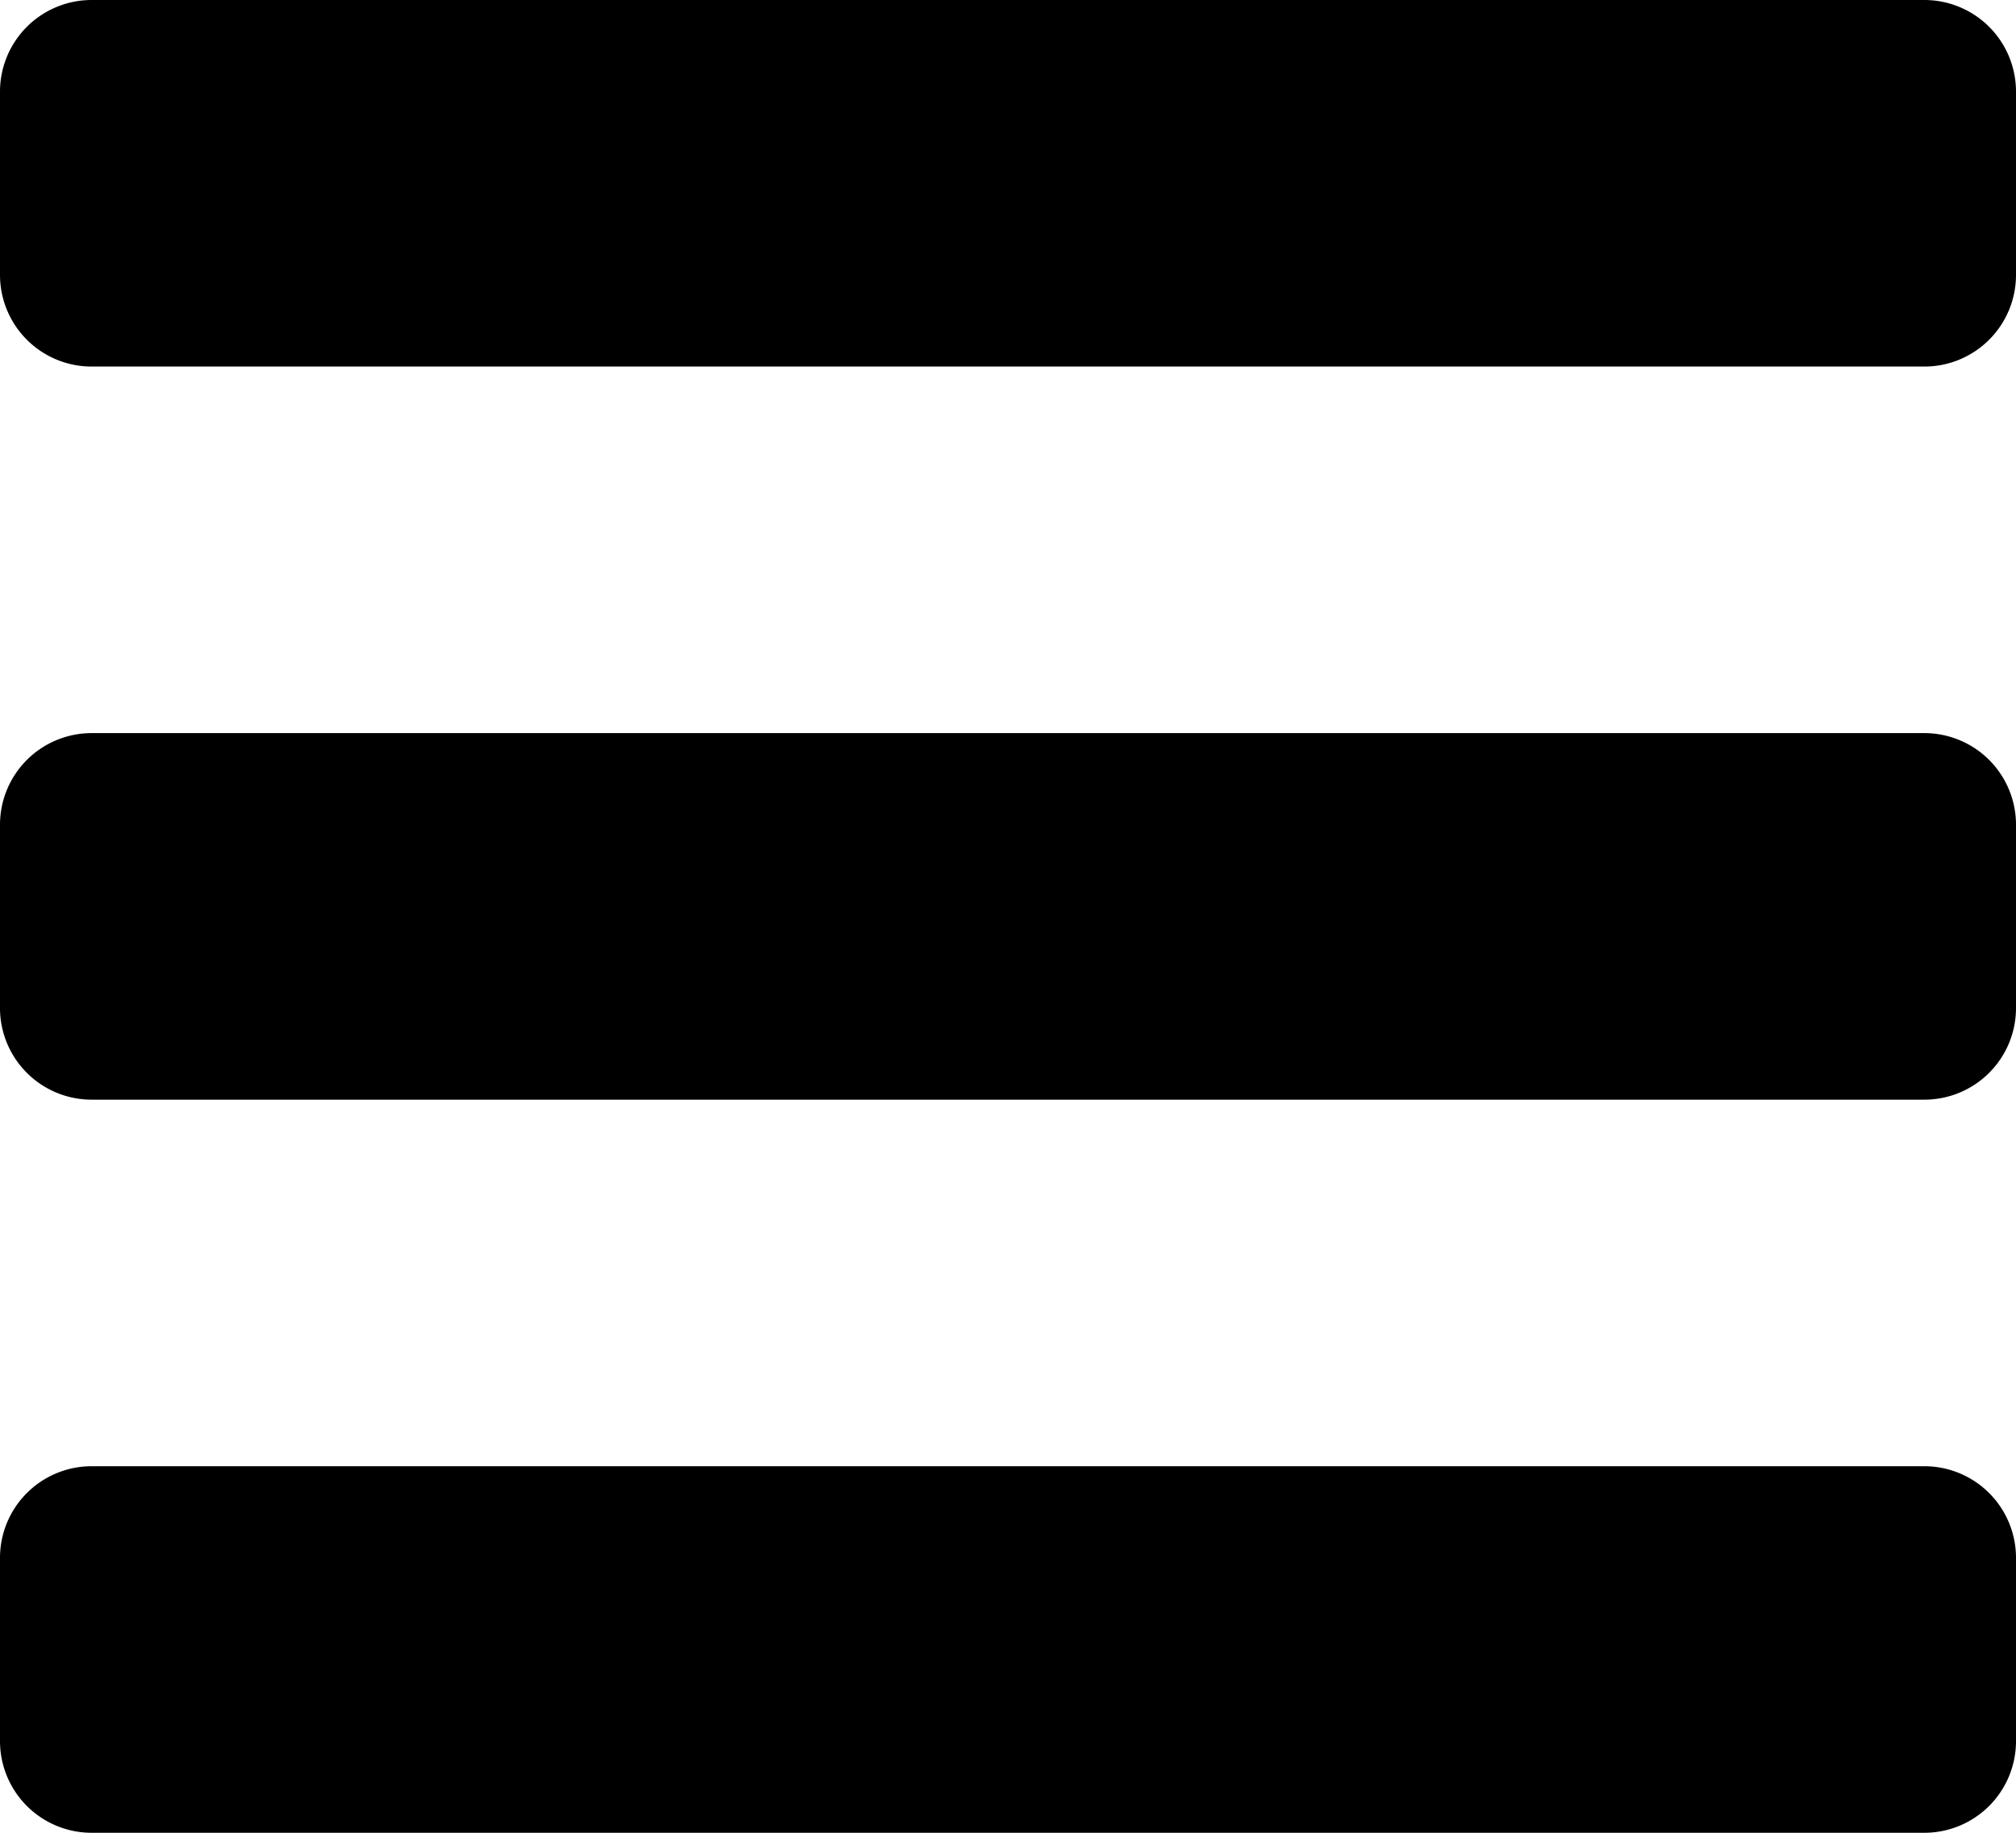<?xml version="1.0" encoding="UTF-8" standalone="no"?>
<svg
   xmlns:svg="http://www.w3.org/2000/svg"
   xmlns="http://www.w3.org/2000/svg"
   viewBox="0 0 22 20"
   version="1.1"
   width="22"
   height="20">
  <path
     id="menu"
     d="m 22,17 v 2 a 1,1 0 0 1 -1,1 H 1 A 1,1 0 0 1 0,19 v -2 a 1,1 0 0 1 1,-1 h 20 a 1,1 0 0 1 1,1 z M 21,0 H 1 A 1,1 0 0 0 0,1 V 3 A 1,1 0 0 0 1,4 H 21 A 1,1 0 0 0 22,3 V 1 A 1,1 0 0 0 21,0 Z m 0,8 H 1 A 1,1 0 0 0 0,9 v 2 a 1,1 0 0 0 1,1 h 20 a 1,1 0 0 0 1,-1 V 9 A 1,1 0 0 0 21,8 Z" />
</svg>
